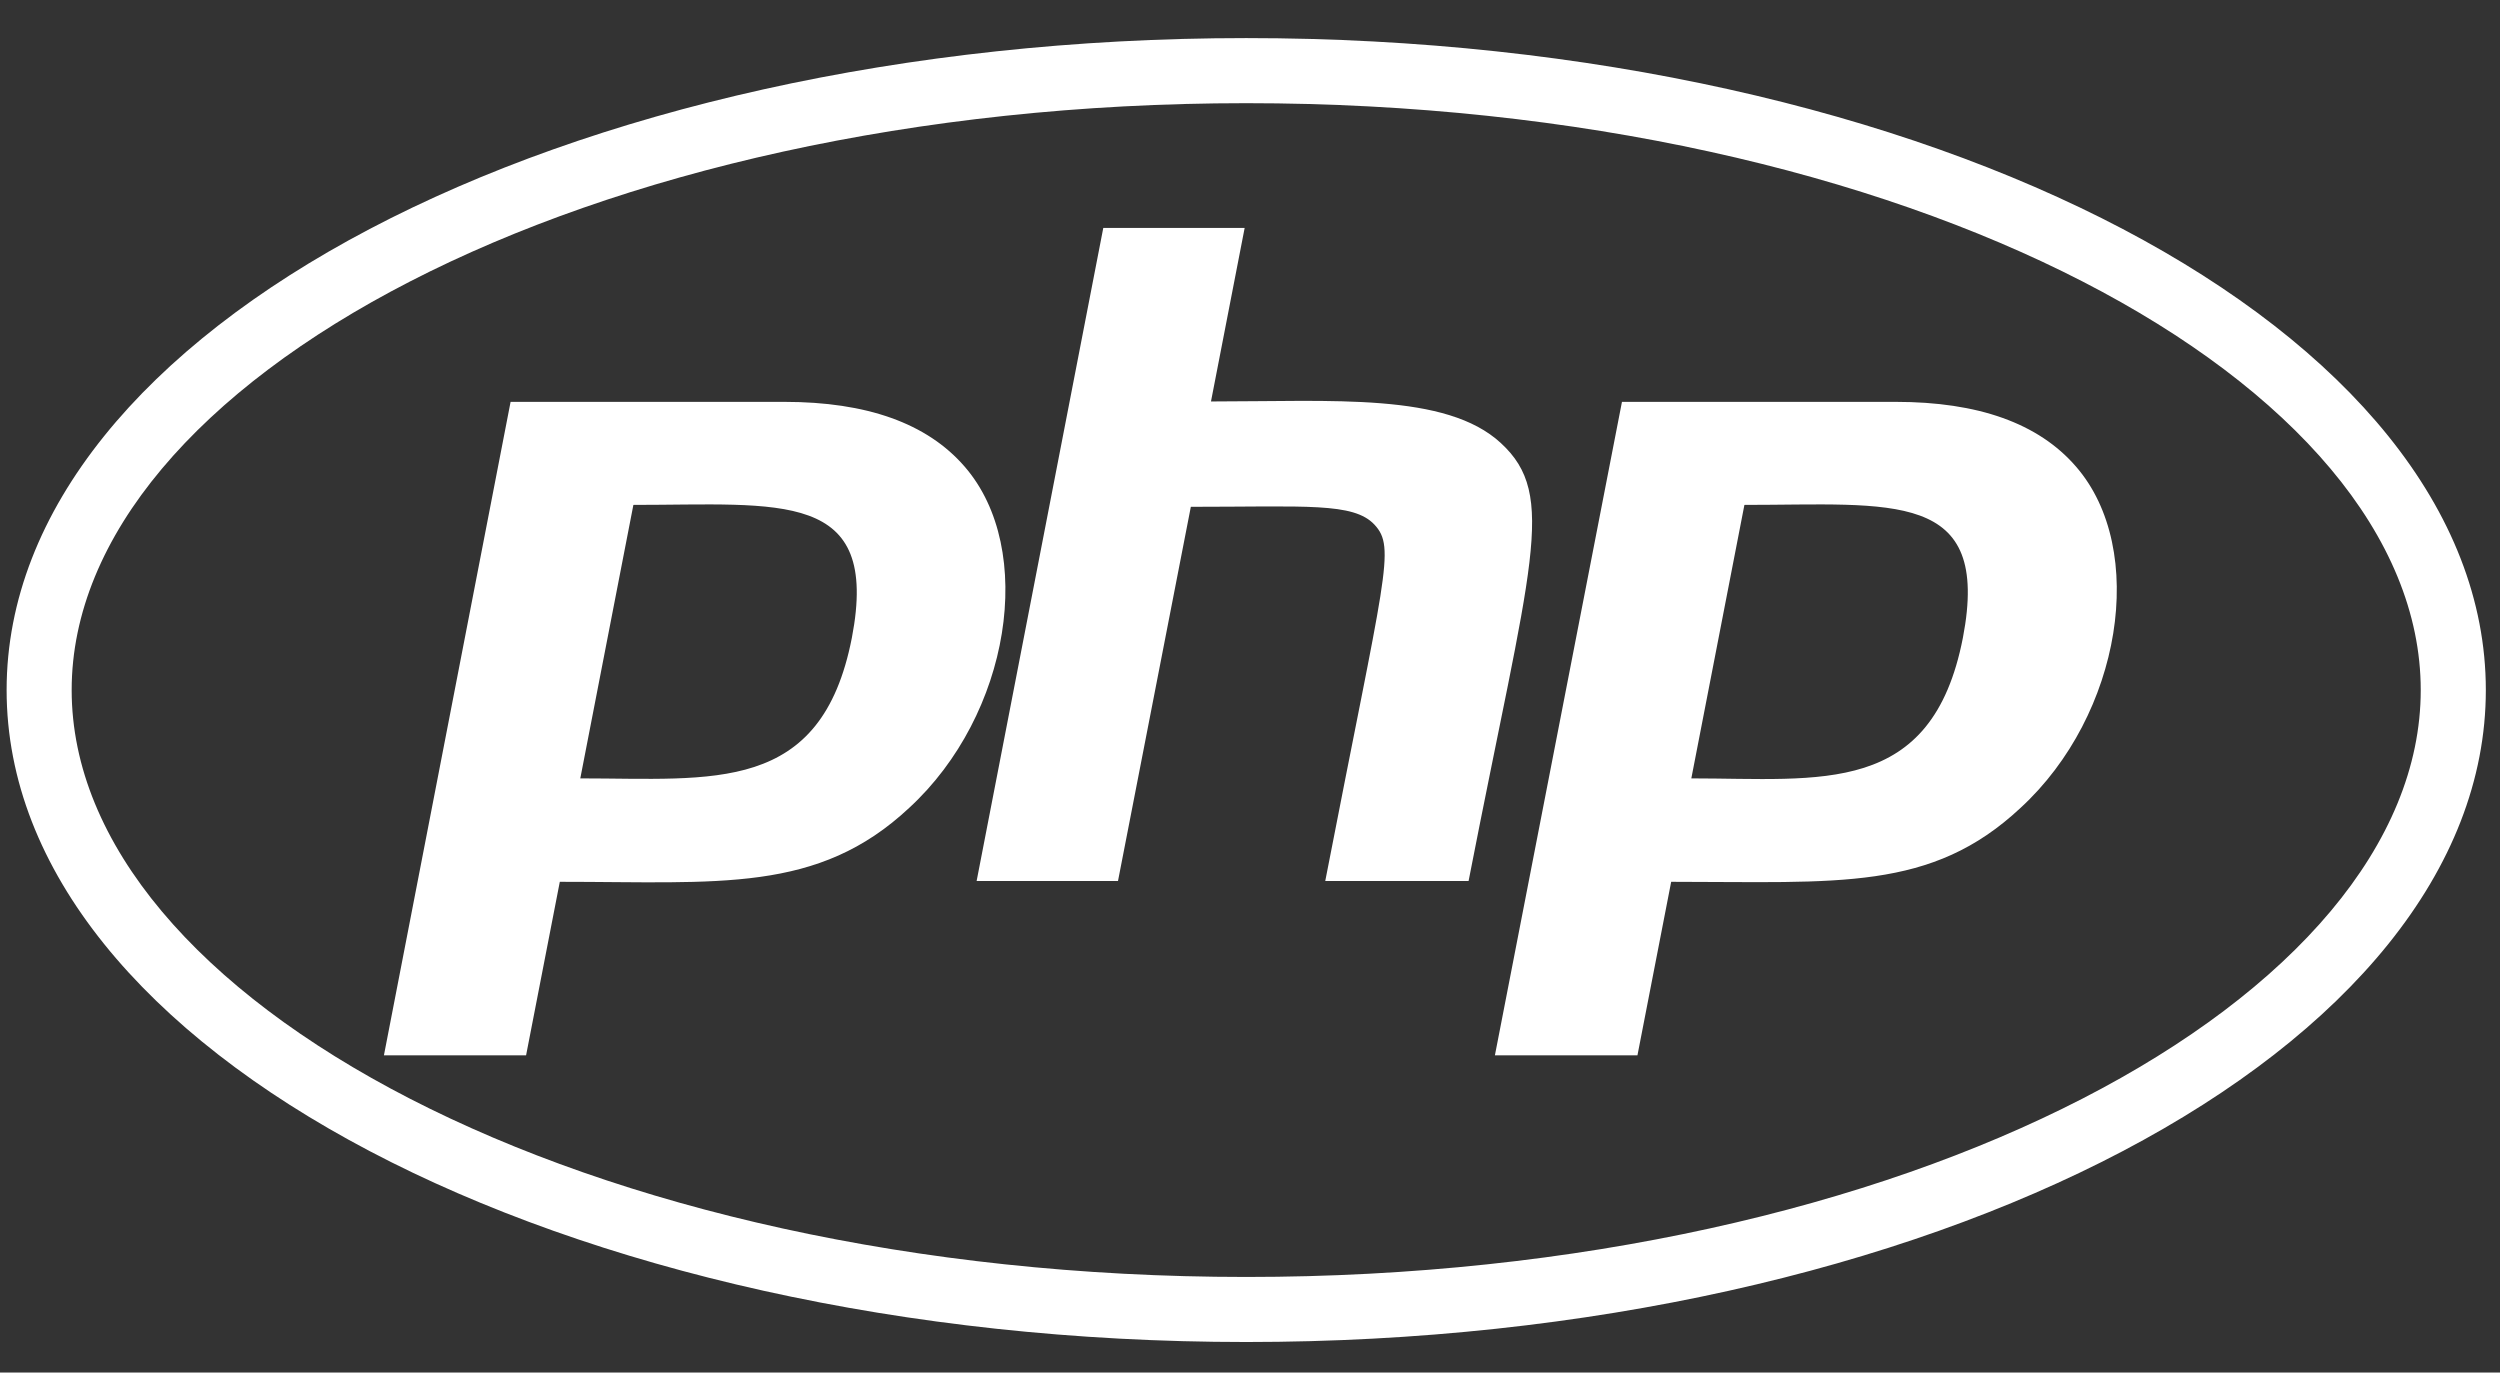 <svg width="51" height="28" viewBox="0 0 51 28" fill="none" xmlns="http://www.w3.org/2000/svg">
<rect x="0" y="0" width="51" height="28" fill="#333333" stroke="none"/>
<path d="M25.423 2.105C38.968 2.105 49.383 7.811 49.383 14.077C49.383 20.344 38.96 26.05 25.423 26.05C11.878 26.05 1.462 20.344 1.462 14.077C1.462 7.811 11.886 2.105 25.423 2.105ZM25.423 0.777C11.459 0.777 0.135 6.728 0.135 14.077C0.135 21.427 11.459 27.377 25.423 27.377C39.387 27.377 50.711 21.427 50.711 14.077C50.711 6.728 39.387 0.777 25.423 0.777ZM17.378 13.011C16.754 16.211 14.549 15.879 11.838 15.879L12.921 10.3C15.924 10.3 17.963 9.976 17.378 13.011ZM7.832 21.529H10.732L11.42 17.989C14.668 17.989 16.683 18.226 18.548 16.48C20.61 14.583 21.148 11.209 19.678 9.518C18.911 8.632 17.678 8.198 16.003 8.198H10.416L7.832 21.529ZM22.507 4.65H25.391L24.704 8.19C27.193 8.19 29.501 8.008 30.615 9.036C31.785 10.11 31.223 11.485 29.959 17.973H27.035C28.252 11.699 28.481 11.177 28.039 10.703C27.612 10.245 26.64 10.339 24.293 10.339L22.807 17.973H19.923L22.507 4.65ZM40.043 13.011C39.41 16.259 37.142 15.879 34.503 15.879L35.586 10.3C38.604 10.3 40.627 9.976 40.043 13.011ZM30.496 21.529H33.404L34.092 17.989C37.506 17.989 39.395 18.187 41.22 16.48C43.283 14.583 43.82 11.209 42.35 9.518C41.584 8.632 40.351 8.198 38.675 8.198H33.088L30.496 21.529Z" fill="white"/>
</svg>

